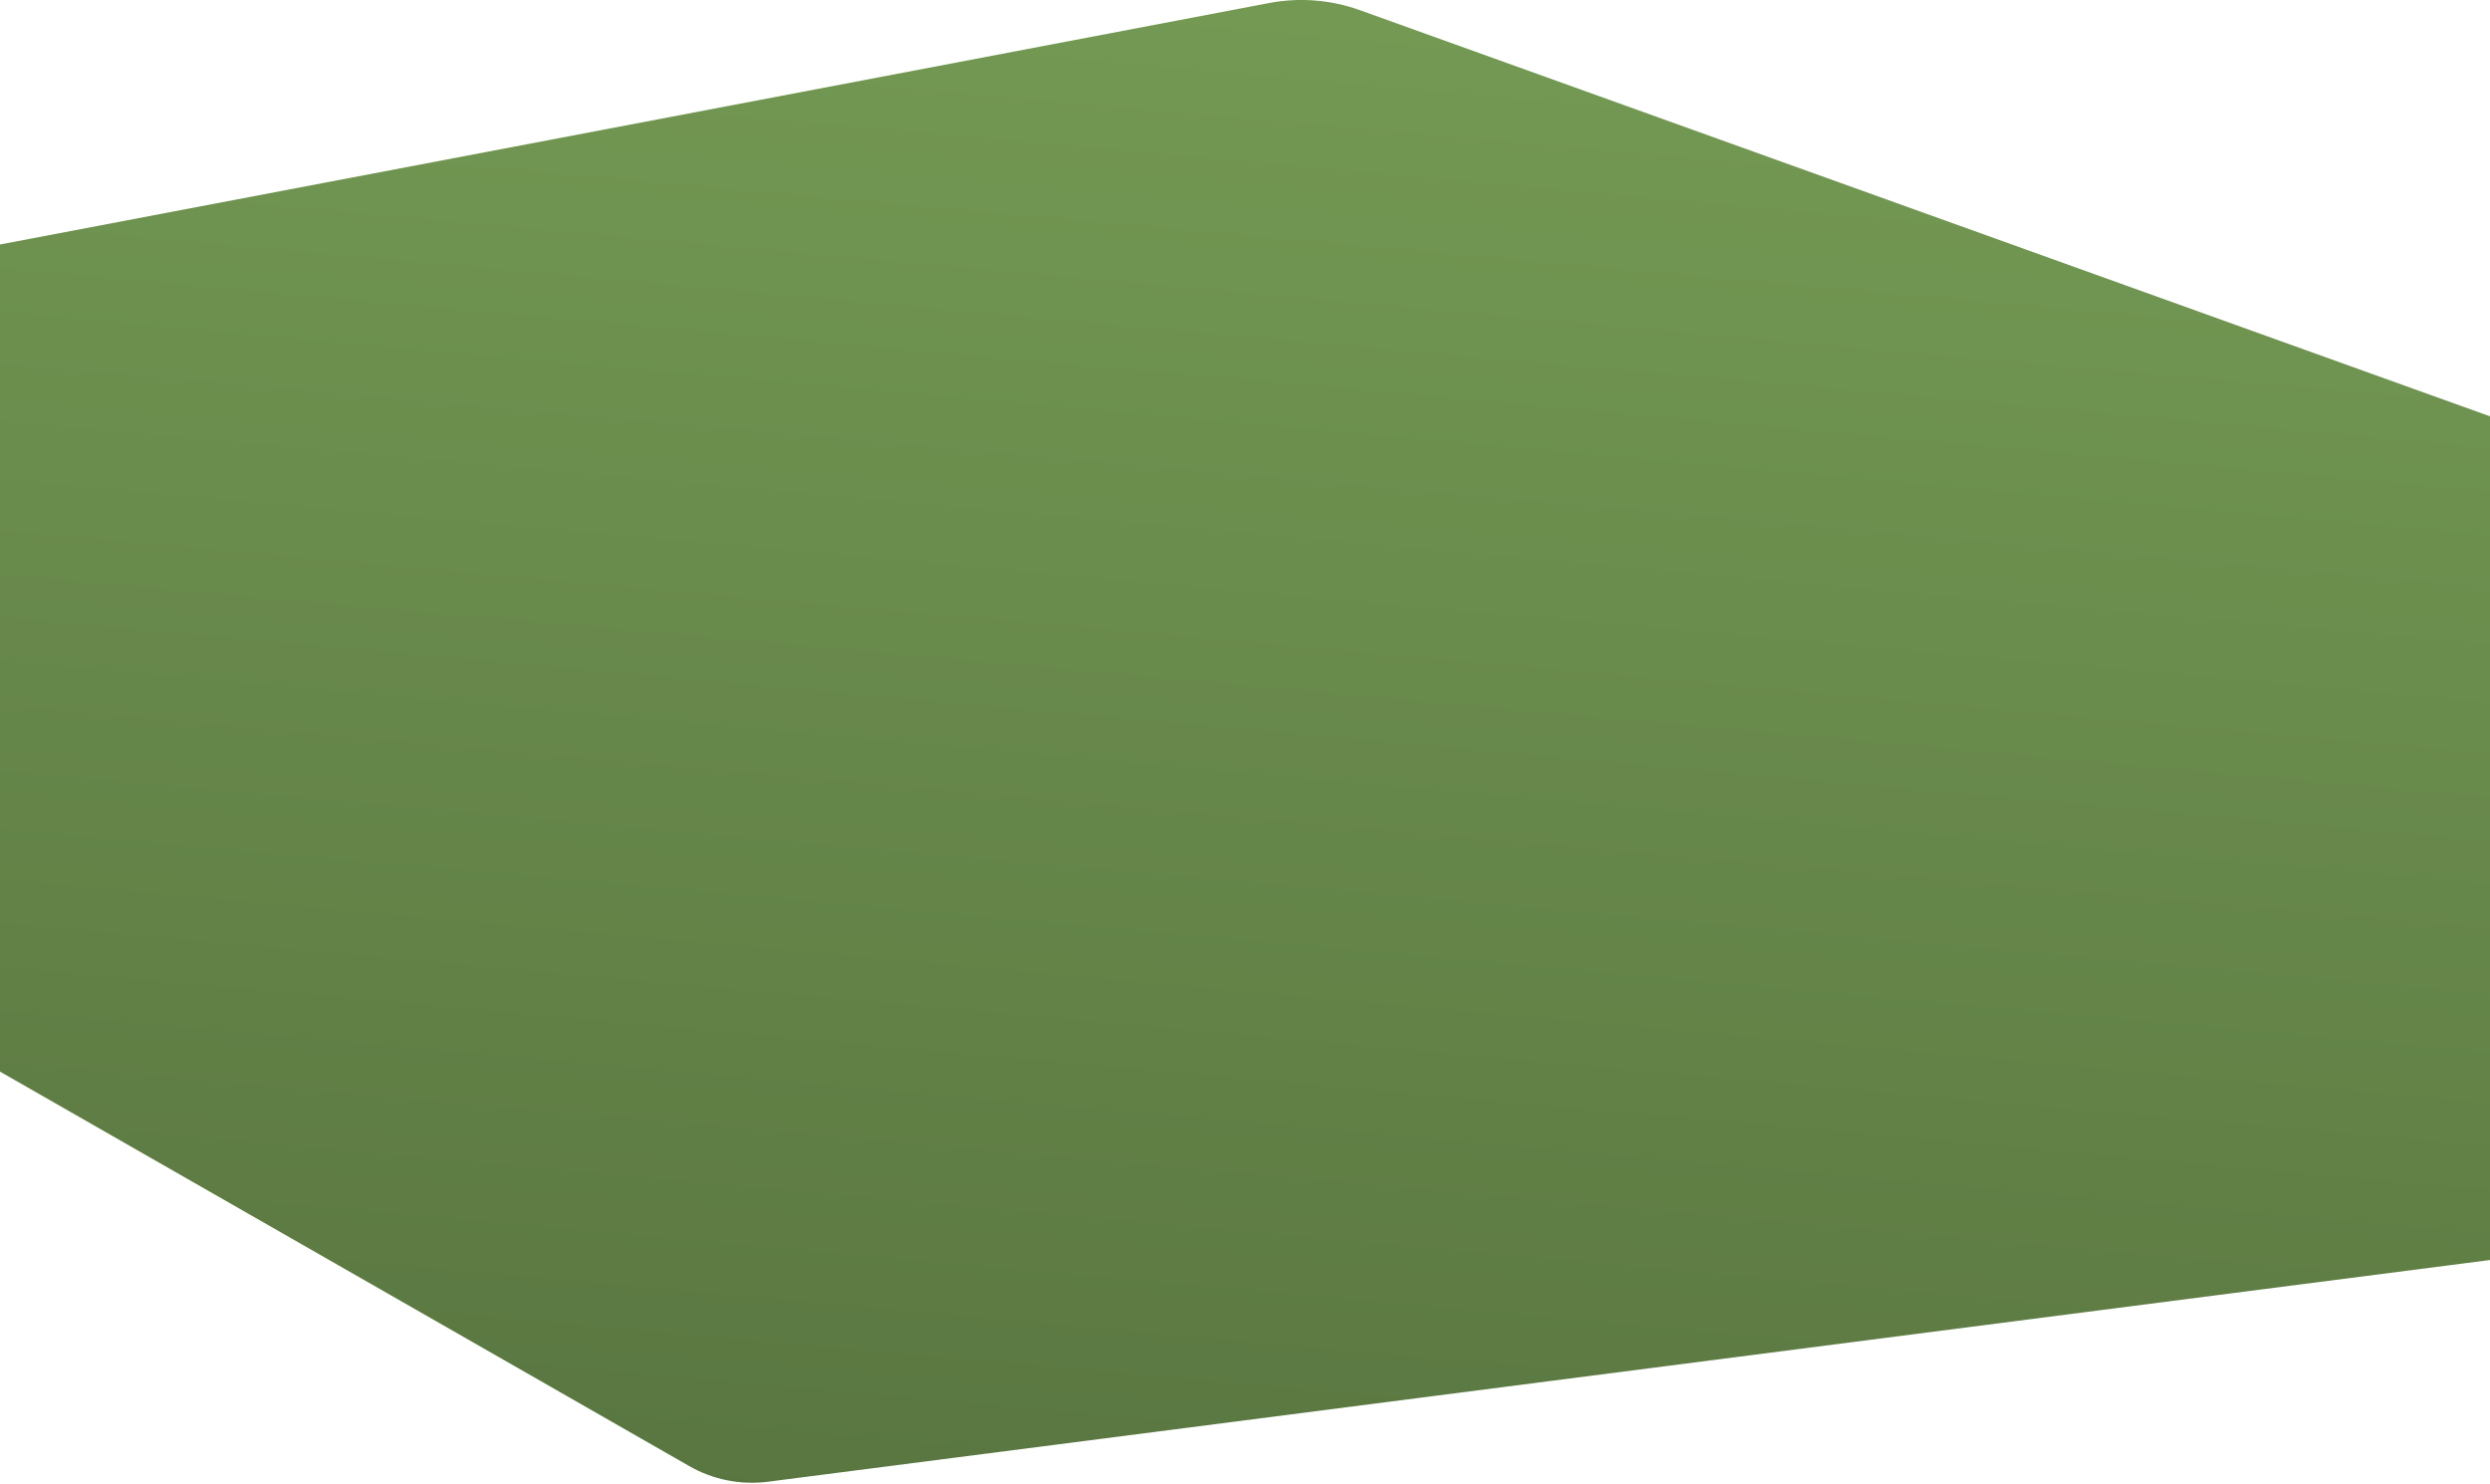 <?xml version="1.0" encoding="UTF-8" standalone="no"?>
<svg width="1440px" height="858px" viewBox="0 0 1440 858" version="1.1" xmlns="http://www.w3.org/2000/svg" xmlns:xlink="http://www.w3.org/1999/xlink">
    <!-- Generator: Sketch 46.2 (44496) - http://www.bohemiancoding.com/sketch -->
    <title>Path 3 Copy 18</title>
    <desc>Created with Sketch.</desc>
    <defs>
        <linearGradient x1="22.654%" y1="108.352%" x2="48.865%" y2="-64.318%" id="linearGradient-1">
            <stop stop-color="#57733F" offset="0%"></stop>
            <stop stop-color="#84AF5F" offset="100%"></stop>
        </linearGradient>
    </defs>
    <g id="Energy" stroke="none" stroke-width="1" fill="none" fill-rule="evenodd">
        <g id="PROFIL-Copy-3" transform="translate(0, -3178)" fill="url(#linearGradient-1)">
            <g id="Group-10" transform="translate(0, 3177)">
                <path d="M0,142.398 L1.50192359e-14,620.75 L398.588,848.875 L398.588,848.875 C412.392,856.775 428.398,859.951 444.172,857.92 L1443,729.313 L1443,242.852 L786.451,6.883 L786.451,6.883 C769.63,0.837 751.496,-0.589 733.937,2.752 L0,142.398 Z" id="Path-3-Copy-18"></path>
            </g>
        </g>
    </g>
</svg>